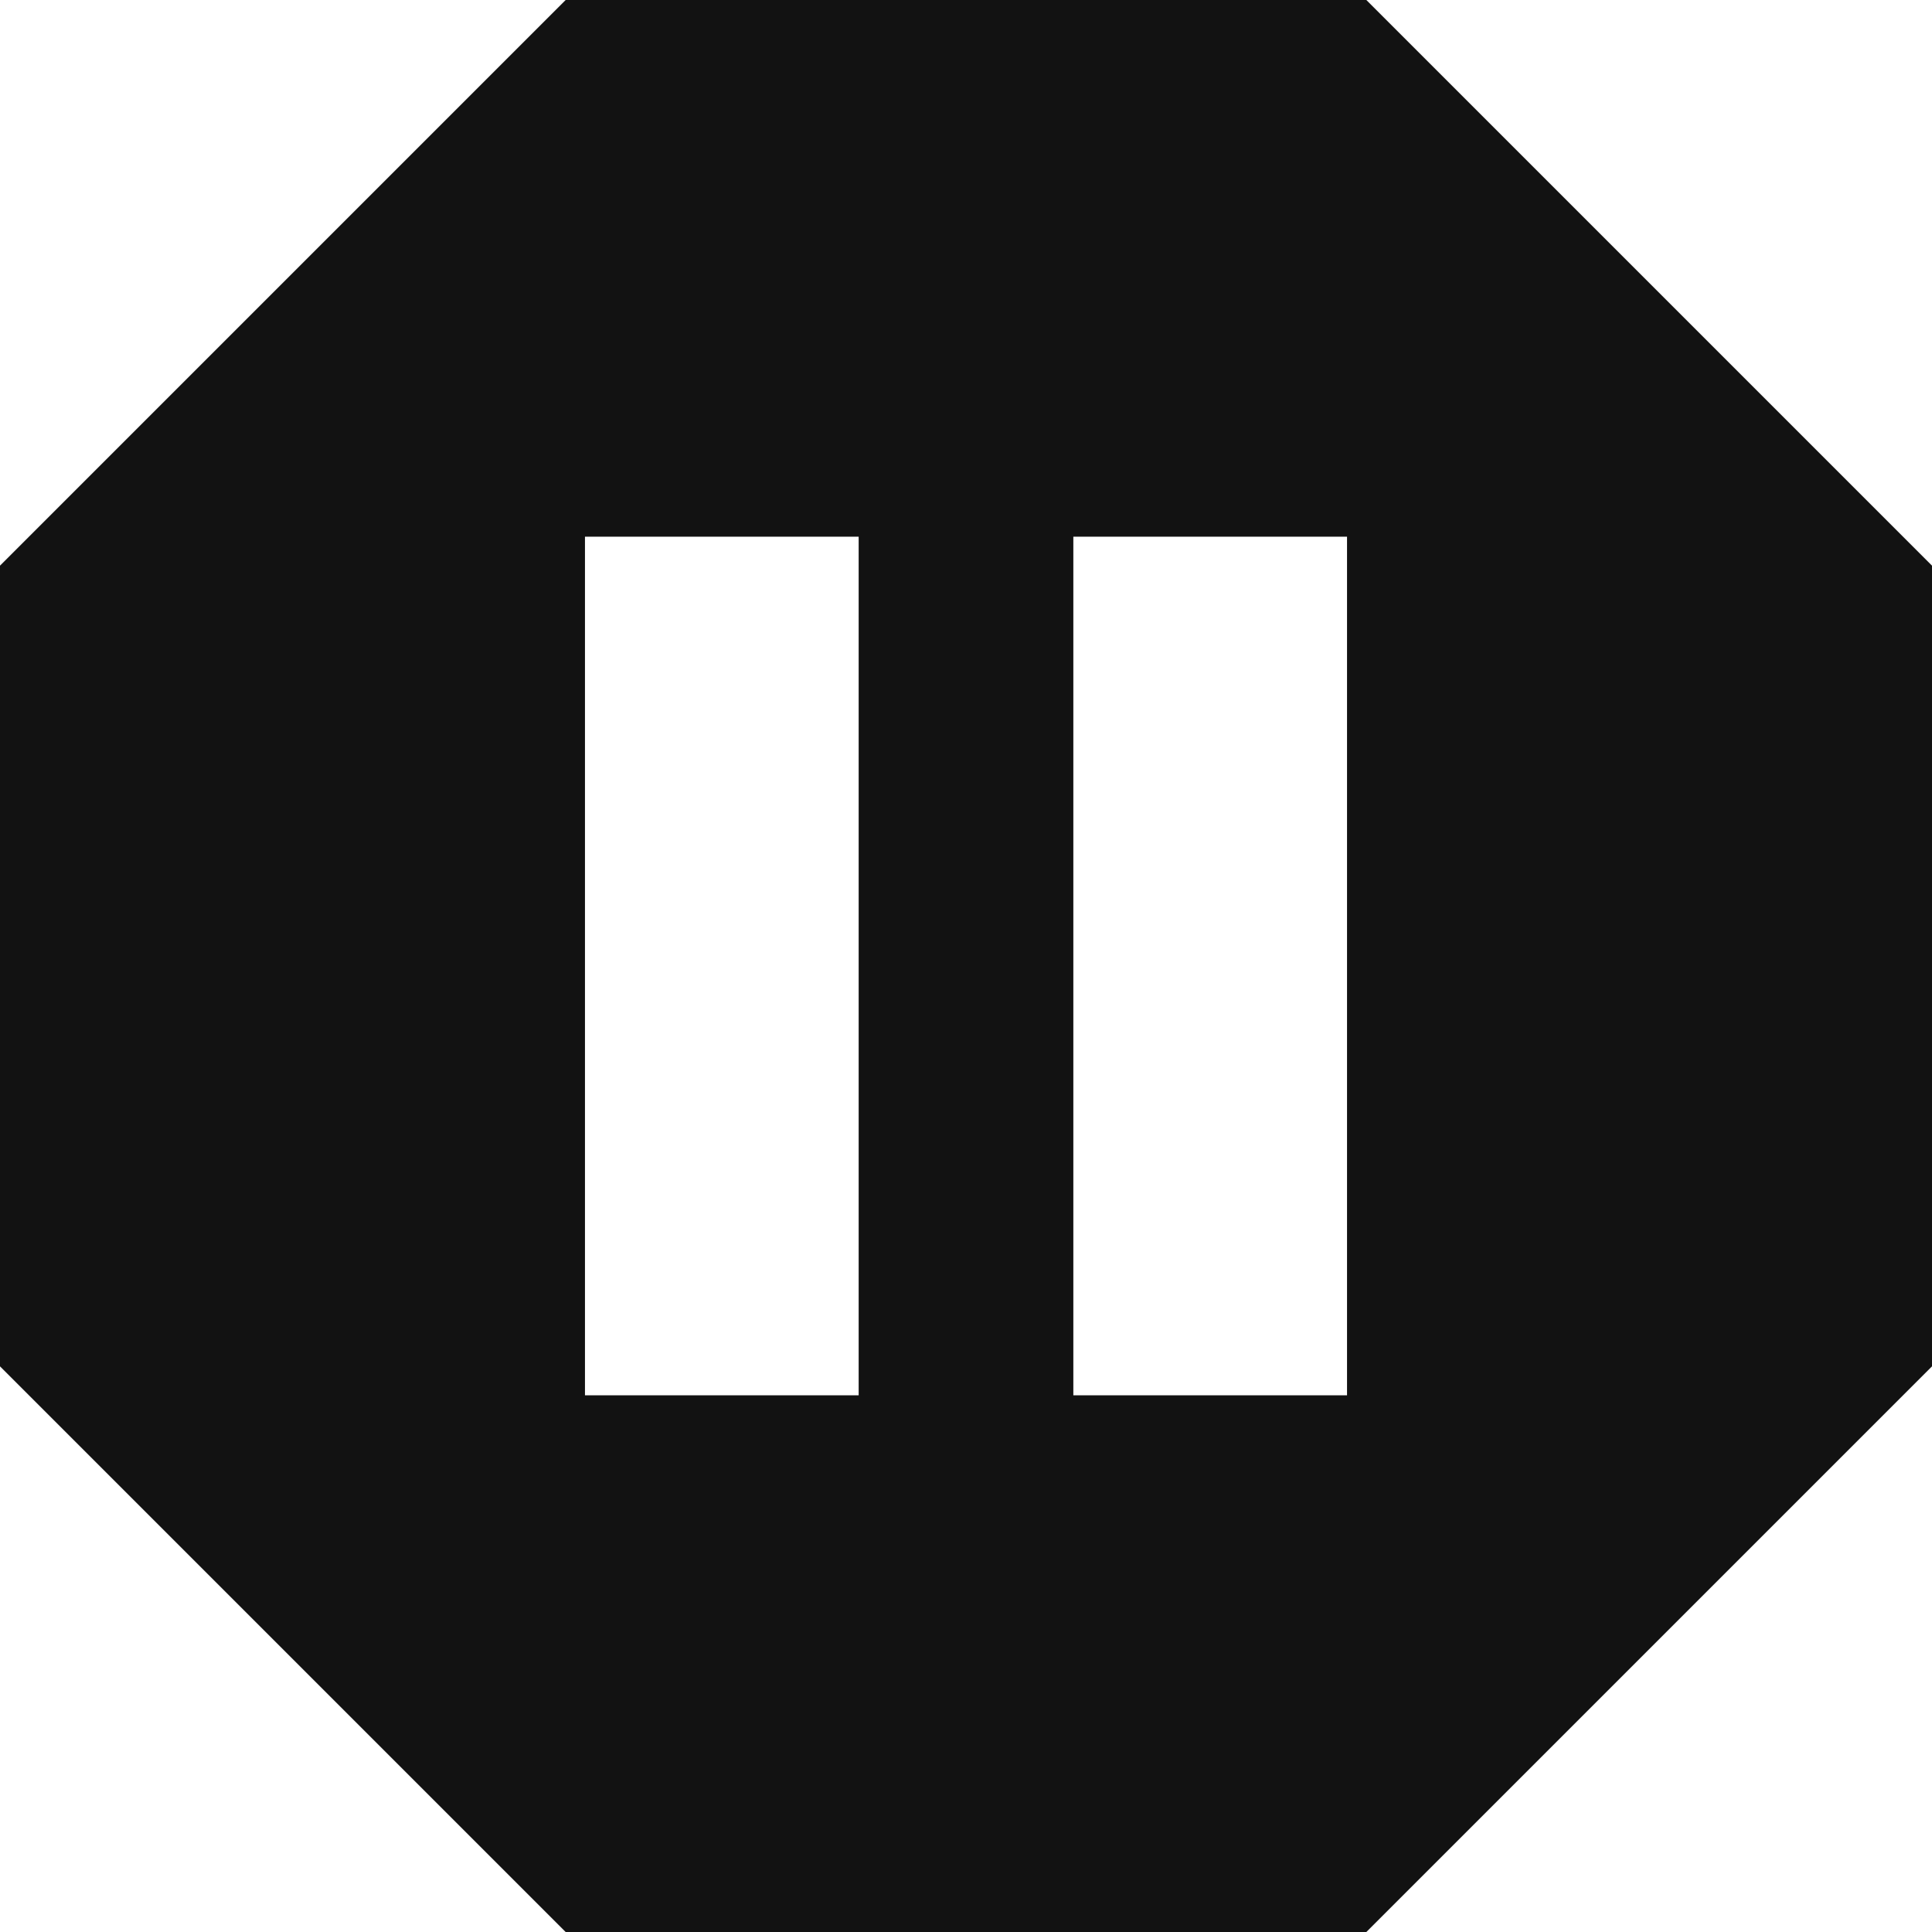 <svg id="icon_stop" data-name="icon / stop" xmlns="http://www.w3.org/2000/svg" width="36" height="36" viewBox="0 0 36 36">
  <rect id="frame" width="36" height="36" fill="none"/>
  <path id="pause-octagon" d="M28.46,3,39,13.54V28.46L28.46,39H13.54L3,28.46V13.54L13.54,3H28.46M28.1,29V13H23V29h5.1M19,29V13H13.9V29Z" transform="translate(-3 -3)" fill="#121212"/>
</svg>
